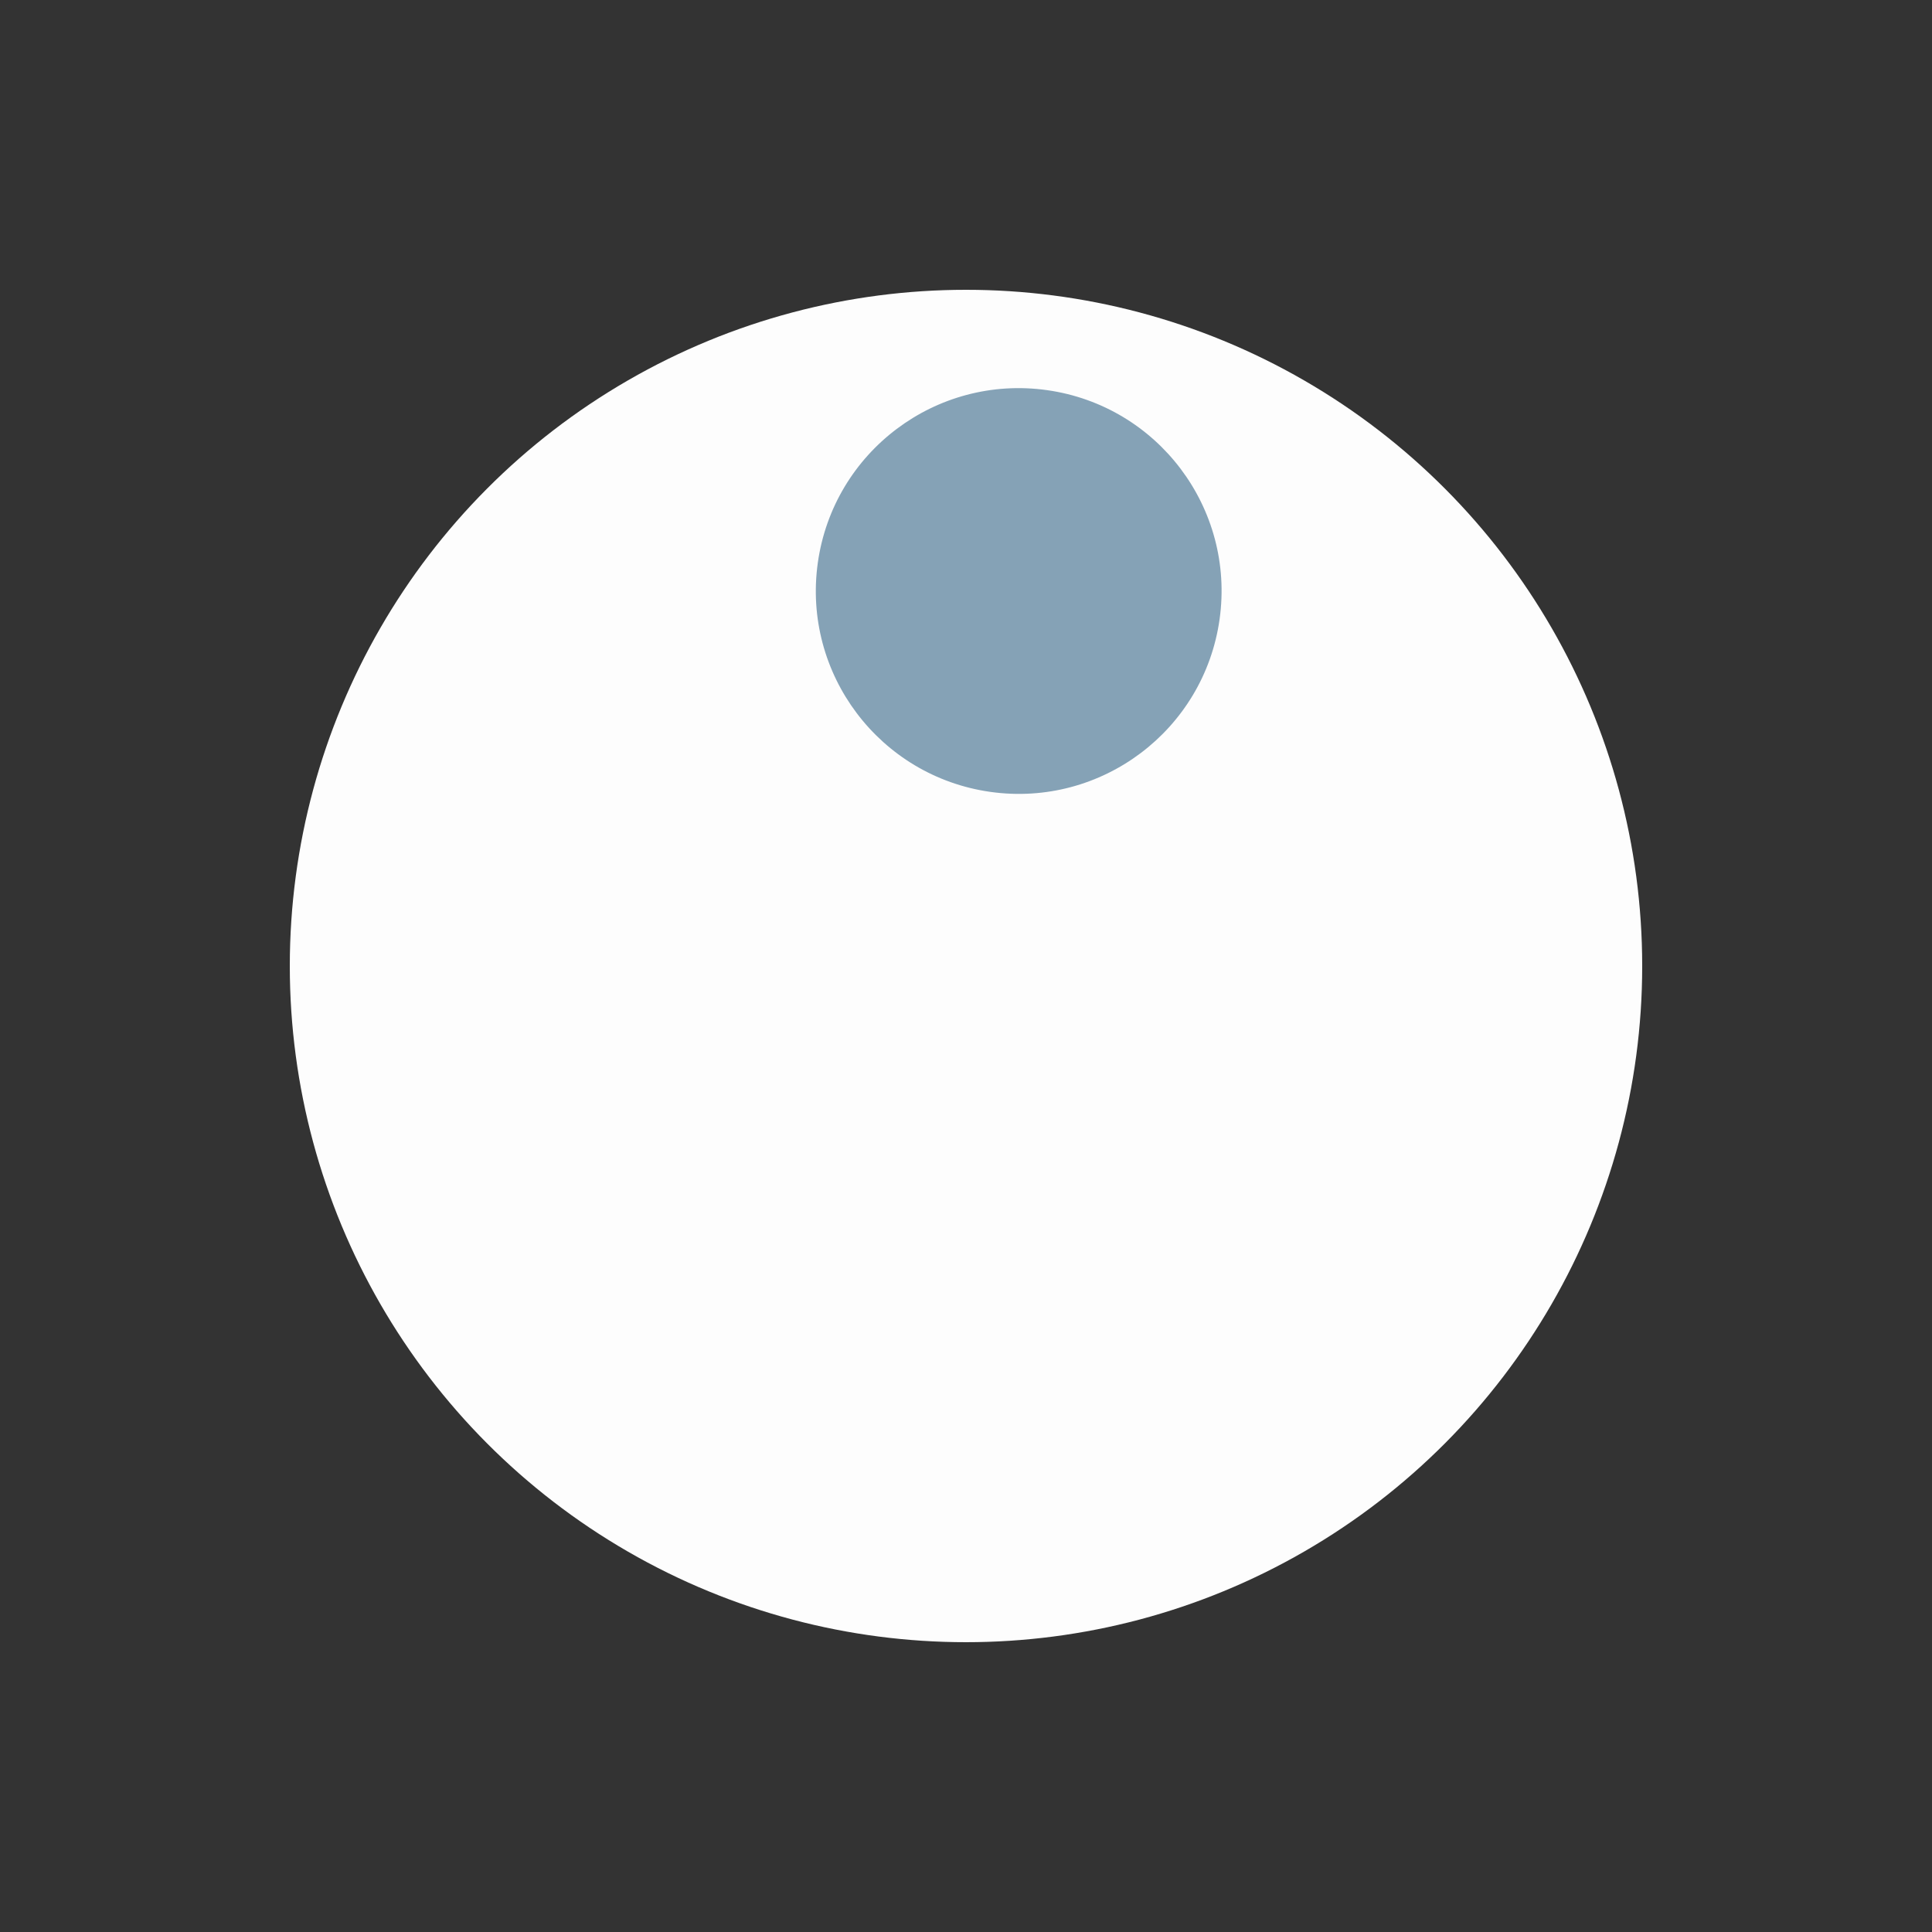 <svg width="370px"  height="370px"  xmlns="http://www.w3.org/2000/svg" viewBox="0 0 100 100" preserveAspectRatio="xMidYMid" class="lds-disk" style="background: none;">
    <rect x="0" y="0" width="100" height="100" fill="#333333" stroke="none"/>
    <g transform="translate(50,50)">
      <g ng-attr-transform="scale({{config.scale}})" transform="scale(0.7)">
        <circle cx="0" cy="0" r="50" ng-attr-fill="{{config.c1}}" fill="#fdfdfd"></circle>
        <circle cx="0" ng-attr-cy="{{config.cy}}" ng-attr-r="{{config.r}}" ng-attr-fill="{{config.c2}}" cy="-28" r="15" fill="#85a2b6" transform="rotate(8)">
          <animateTransform attributeName="transform" type="rotate" calcMode="linear" values="0 0 0;360 0 0" keyTimes="0;1" dur="1.5s" begin="0s" repeatCount="indefinite"></animateTransform>
        </circle>
      </g>
    </g>
  </svg>